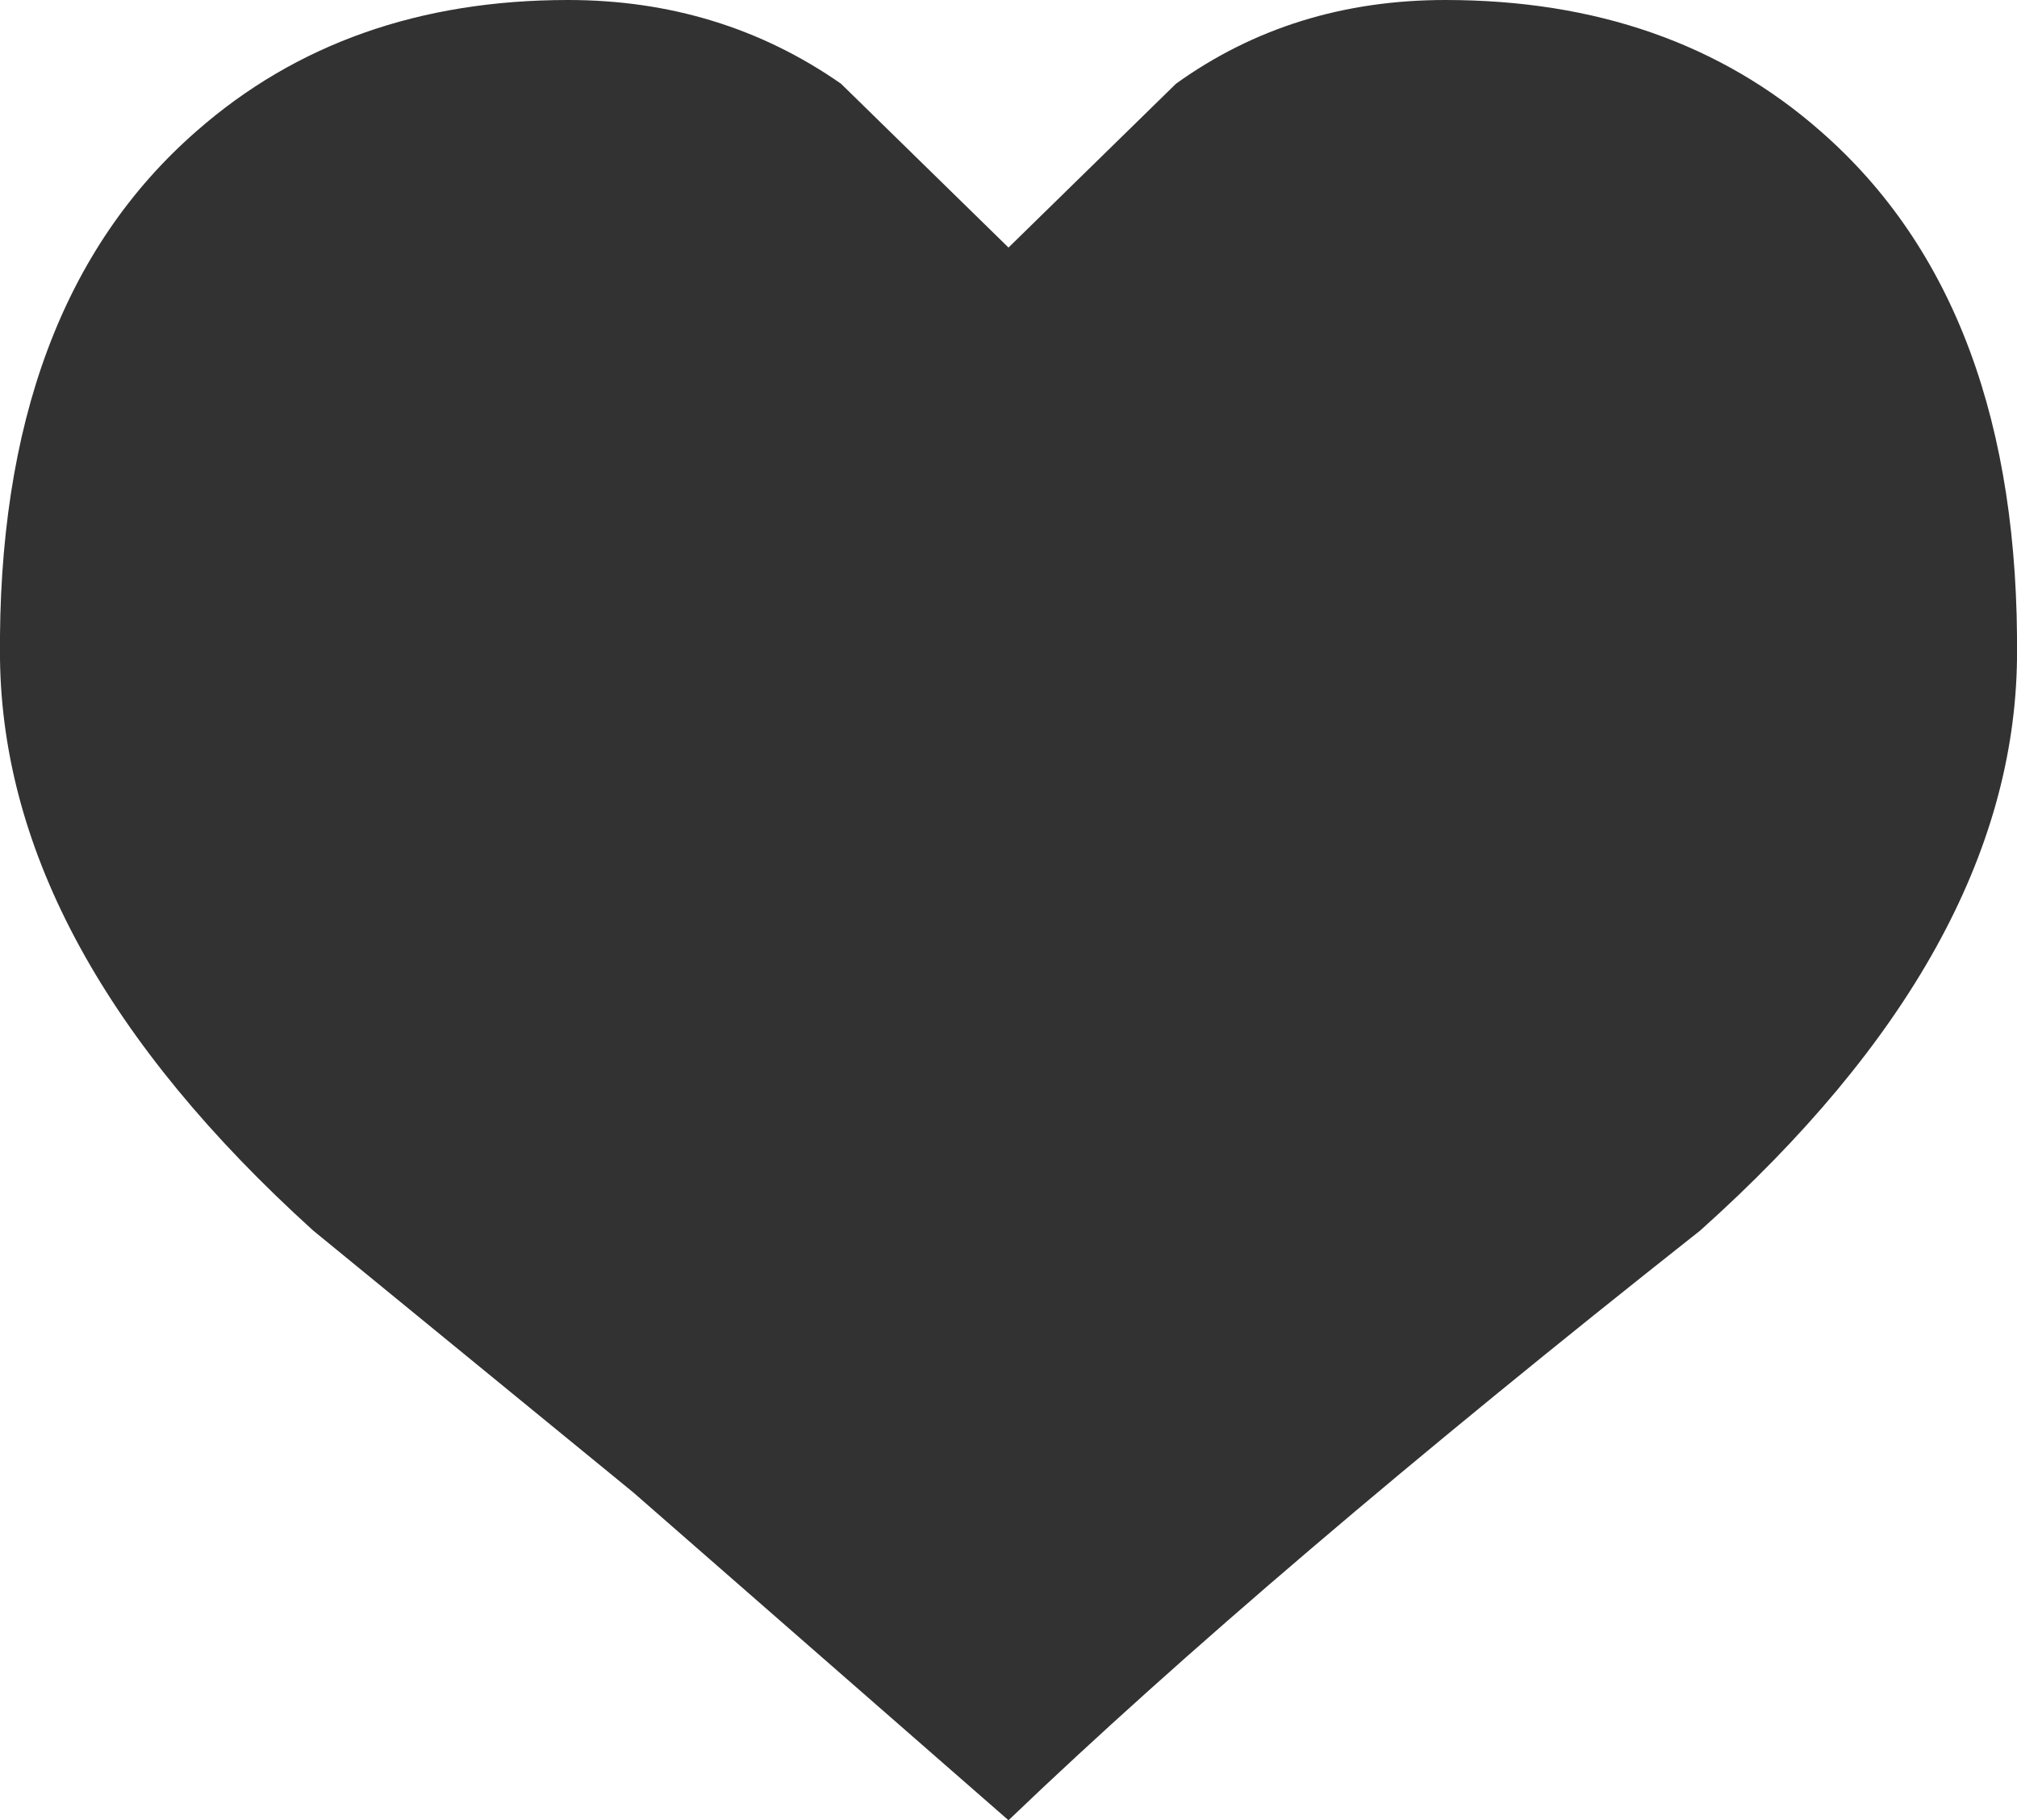 <?xml version="1.0" encoding="UTF-8" standalone="no"?>
<svg xmlns:xlink="http://www.w3.org/1999/xlink" height="25.0px" width="27.7px" xmlns="http://www.w3.org/2000/svg">
  <g transform="matrix(1, 0, 0, 1, 0.8, 0.0)">
    <path d="M24.2 1.8 Q26.95 4.2 26.9 9.05 26.85 13.05 22.55 16.9 16.6 21.6 13.05 25.0 L7.9 20.5 3.5 16.9 Q-0.75 13.05 -0.8 9.05 -0.85 4.2 1.9 1.8 3.95 0.0 7.0 0.0 9.1 0.0 10.75 1.15 L13.05 3.4 15.35 1.15 Q16.95 0.0 19.05 0.0 22.15 0.0 24.2 1.8" fill="#323232" fill-rule="evenodd" stroke="none"/>
  </g>
</svg>
